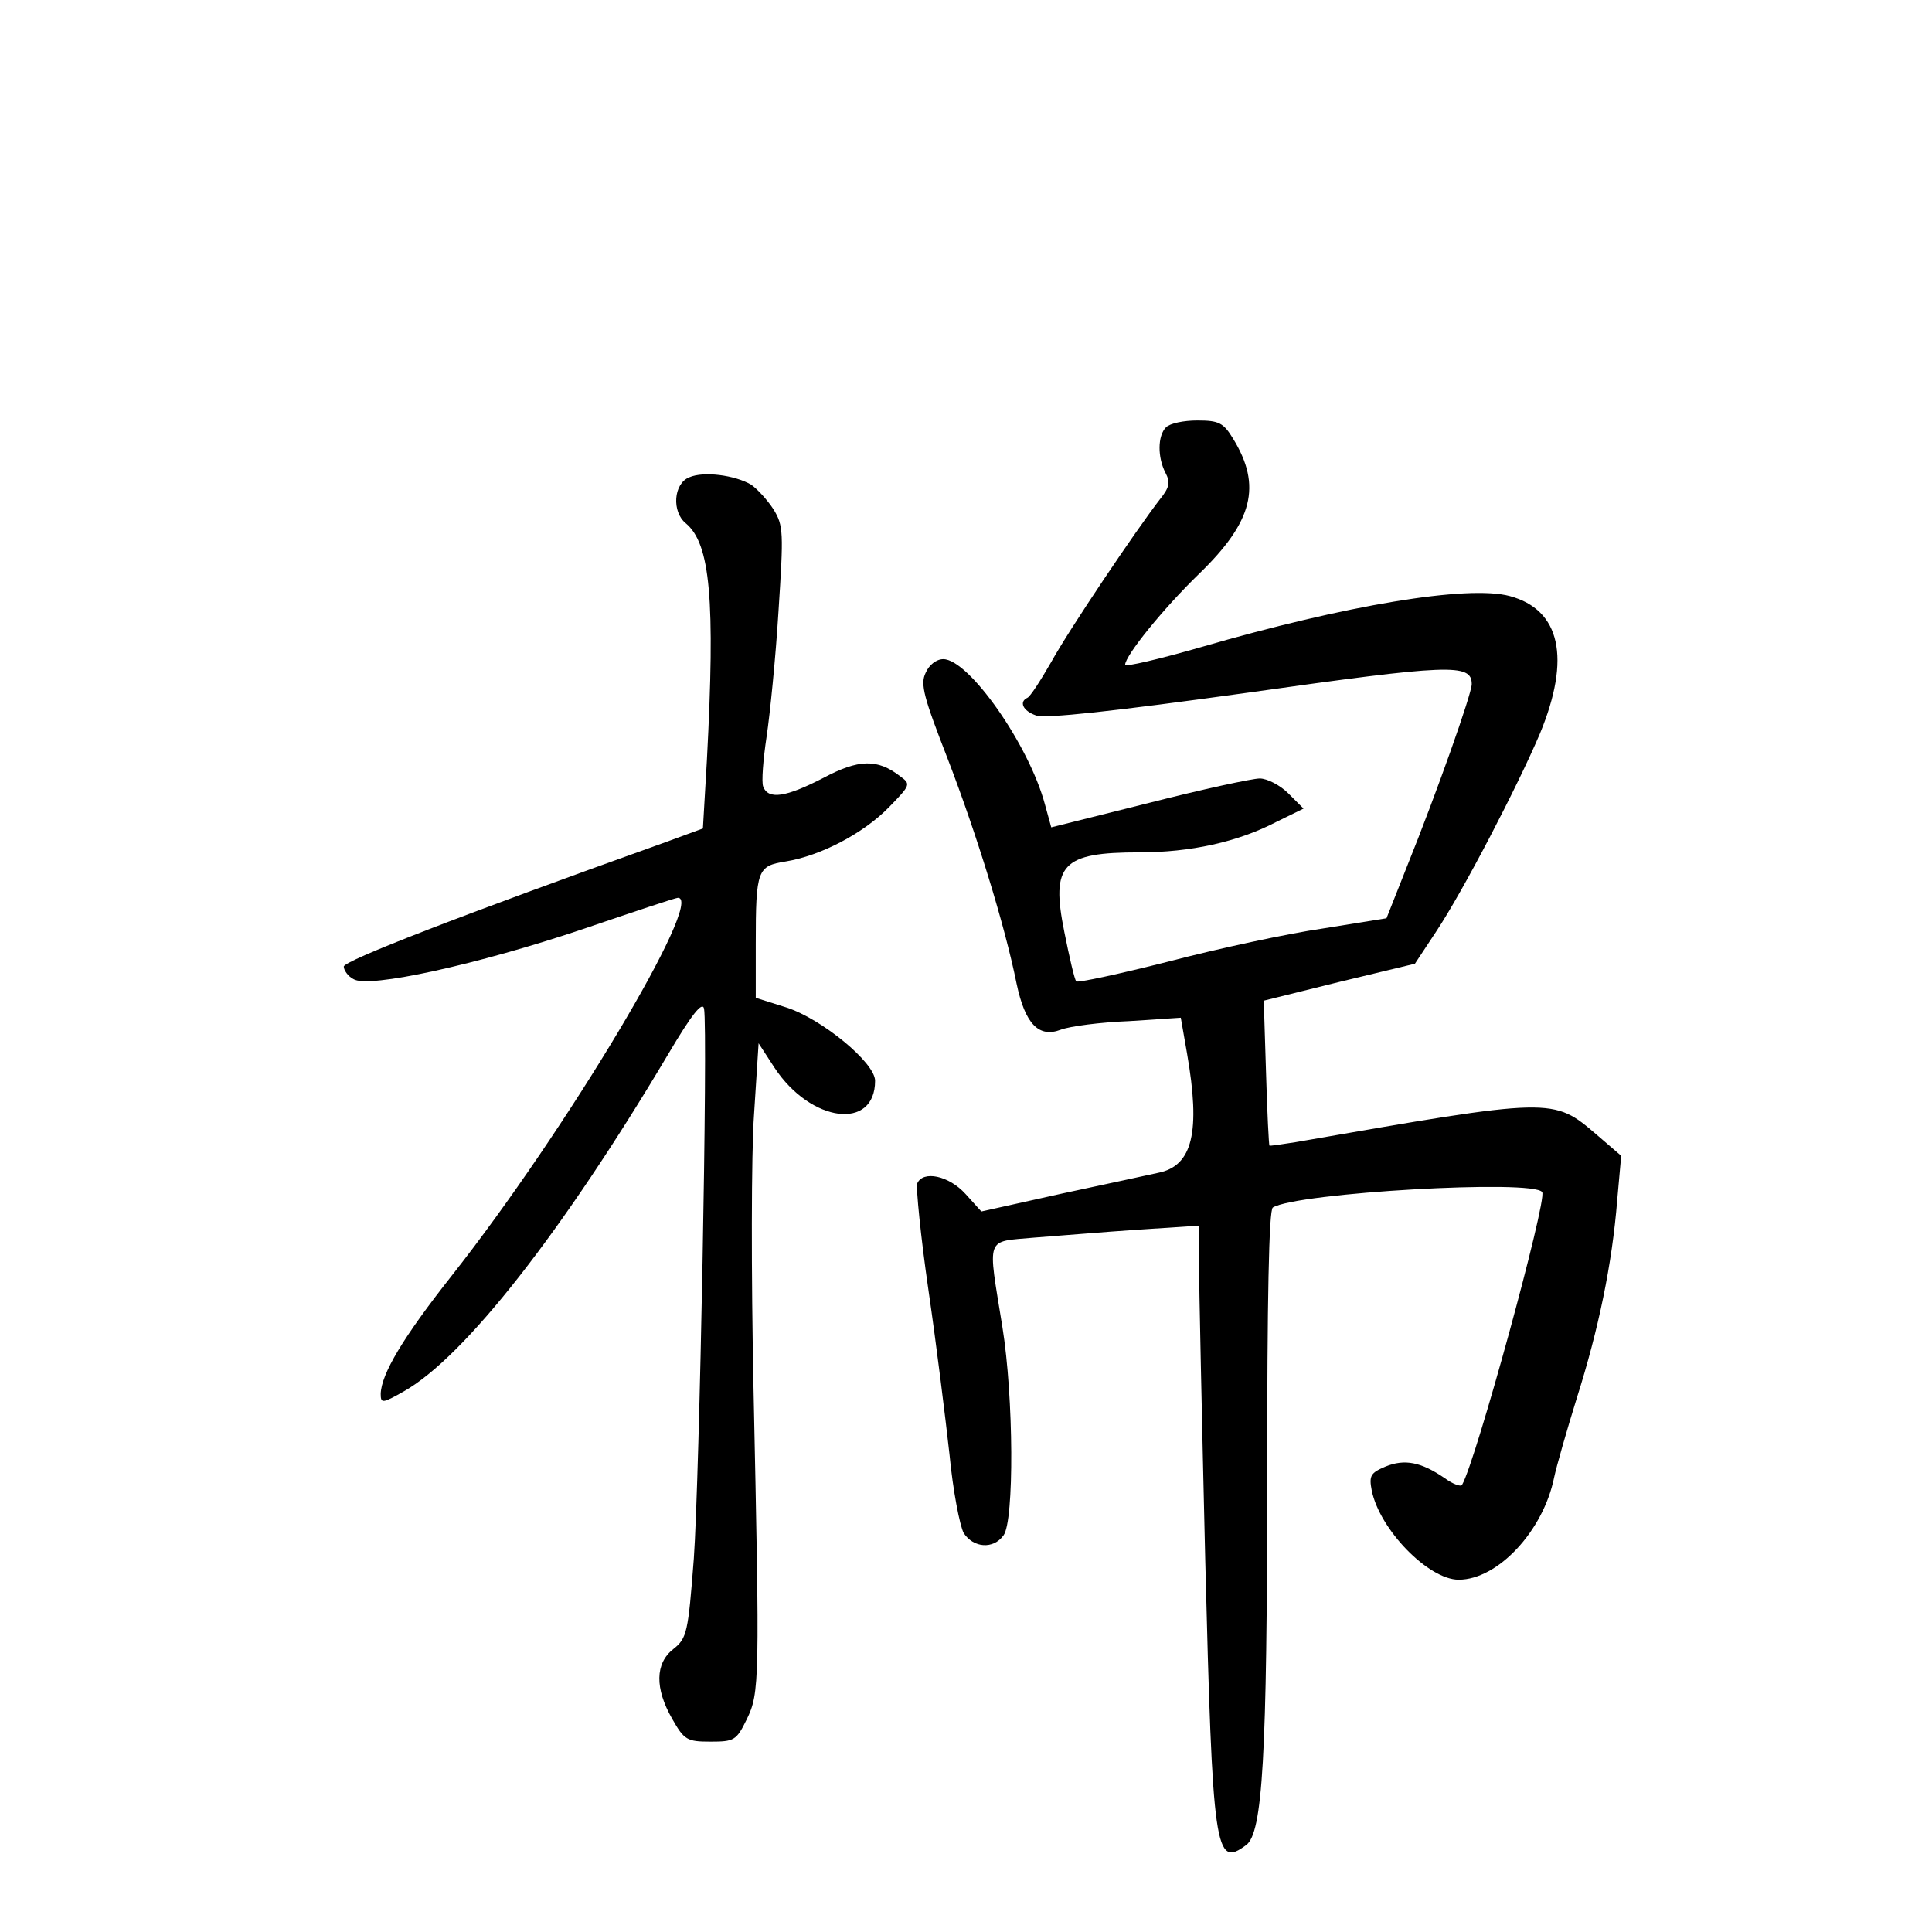 <?xml version="1.0" standalone="no"?>
<!DOCTYPE svg PUBLIC "-//W3C//DTD SVG 20010904//EN"
 "http://www.w3.org/TR/2001/REC-SVG-20010904/DTD/svg10.dtd">
<svg version="1.0" xmlns="http://www.w3.org/2000/svg"
 width="340pt" height="340pt" viewBox="0 0 340 340"
 preserveAspectRatio="xMidYMid meet">
<g transform="translate(0,340) scale(0.1,-0.1)"
fill="#000000" stroke="none">
<path d="M2052 2648 c-15 -15 -15 -53 -1 -80 9 -17 7 -26 -10 -47 -41 -53
-159 -228 -191 -286 -19 -33 -37 -61 -42 -63 -15 -7 -8 -23 15 -31 16 -6 135
7 373 40 355 50 394 52 394 15 0 -17 -62 -192 -114 -321 l-36 -91 -112 -18
c-62 -9 -183 -35 -271 -58 -87 -22 -161 -38 -163 -35 -3 3 -12 42 -21 87 -24
119 -4 140 132 140 90 0 173 18 242 54 l47 23 -27 27 c-14 14 -37 26 -50 26
-13 0 -101 -19 -195 -43 l-172 -43 -11 40 c-28 105 -134 256 -179 256 -12 0
-25 -10 -31 -24 -10 -20 -3 -44 39 -152 50 -130 100 -291 121 -395 15 -71 39
-96 78 -81 16 6 69 13 120 15 l91 6 11 -63 c24 -138 10 -198 -51 -210 -13 -3
-88 -19 -167 -36 l-144 -32 -28 31 c-29 32 -75 42 -85 18 -2 -7 6 -92 20 -188
14 -96 30 -226 37 -289 6 -63 18 -125 25 -138 17 -26 52 -29 70 -4 19 25 18
243 -2 367 -26 162 -31 149 56 157 41 3 123 10 183 14 l107 7 0 -64 c0 -35 5
-271 11 -524 13 -514 17 -543 72 -502 29 21 37 155 37 649 0 311 3 469 10 473
42 26 460 50 474 27 9 -14 -117 -474 -141 -515 -2 -4 -16 1 -31 12 -41 28 -70
34 -104 20 -26 -11 -29 -16 -24 -42 14 -69 100 -157 153 -157 69 0 149 86 168
180 4 19 22 82 40 140 38 120 62 235 71 348 l7 78 -43 37 c-77 66 -76 66 -530
-13 -25 -4 -46 -7 -46 -6 -1 0 -4 58 -6 128 l-4 127 133 33 133 32 37 56 c48
72 144 257 183 349 55 133 36 218 -53 242 -74 20 -289 -16 -544 -90 -73 -21
-133 -35 -133 -31 0 16 67 99 130 160 95 92 111 155 60 238 -17 28 -25 32 -63
32 -24 0 -48 -5 -55 -12z"/>
<path d="M1213 2560 c-28 -11 -31 -61 -6 -81 43 -36 52 -133 37 -417 l-7 -120
-71 -26 c-358 -128 -561 -207 -561 -217 0 -6 7 -17 17 -22 26 -17 220 26 404
88 88 30 163 55 167 55 48 0 -197 -410 -398 -665 -86 -109 -124 -173 -125
-208 0 -17 3 -17 40 4 107 60 280 281 466 594 42 71 60 93 63 80 7 -37 -8
-829 -18 -968 -10 -130 -12 -140 -36 -159 -32 -25 -33 -69 -2 -123 21 -37 26
-40 67 -40 42 0 46 2 64 39 23 47 23 66 12 586 -4 195 -4 411 1 479 l8 125 28
-43 c64 -97 177 -111 177 -23 0 32 -94 109 -156 129 l-54 17 0 95 c0 131 3
137 53 145 61 10 136 49 181 95 39 40 39 41 20 55 -40 31 -73 30 -135 -3 -66
-34 -97 -39 -106 -15 -3 8 0 47 6 87 6 40 16 139 21 221 9 139 9 151 -9 180
-11 17 -29 36 -39 43 -29 17 -84 24 -109 13z"/>
</g>
</svg>
